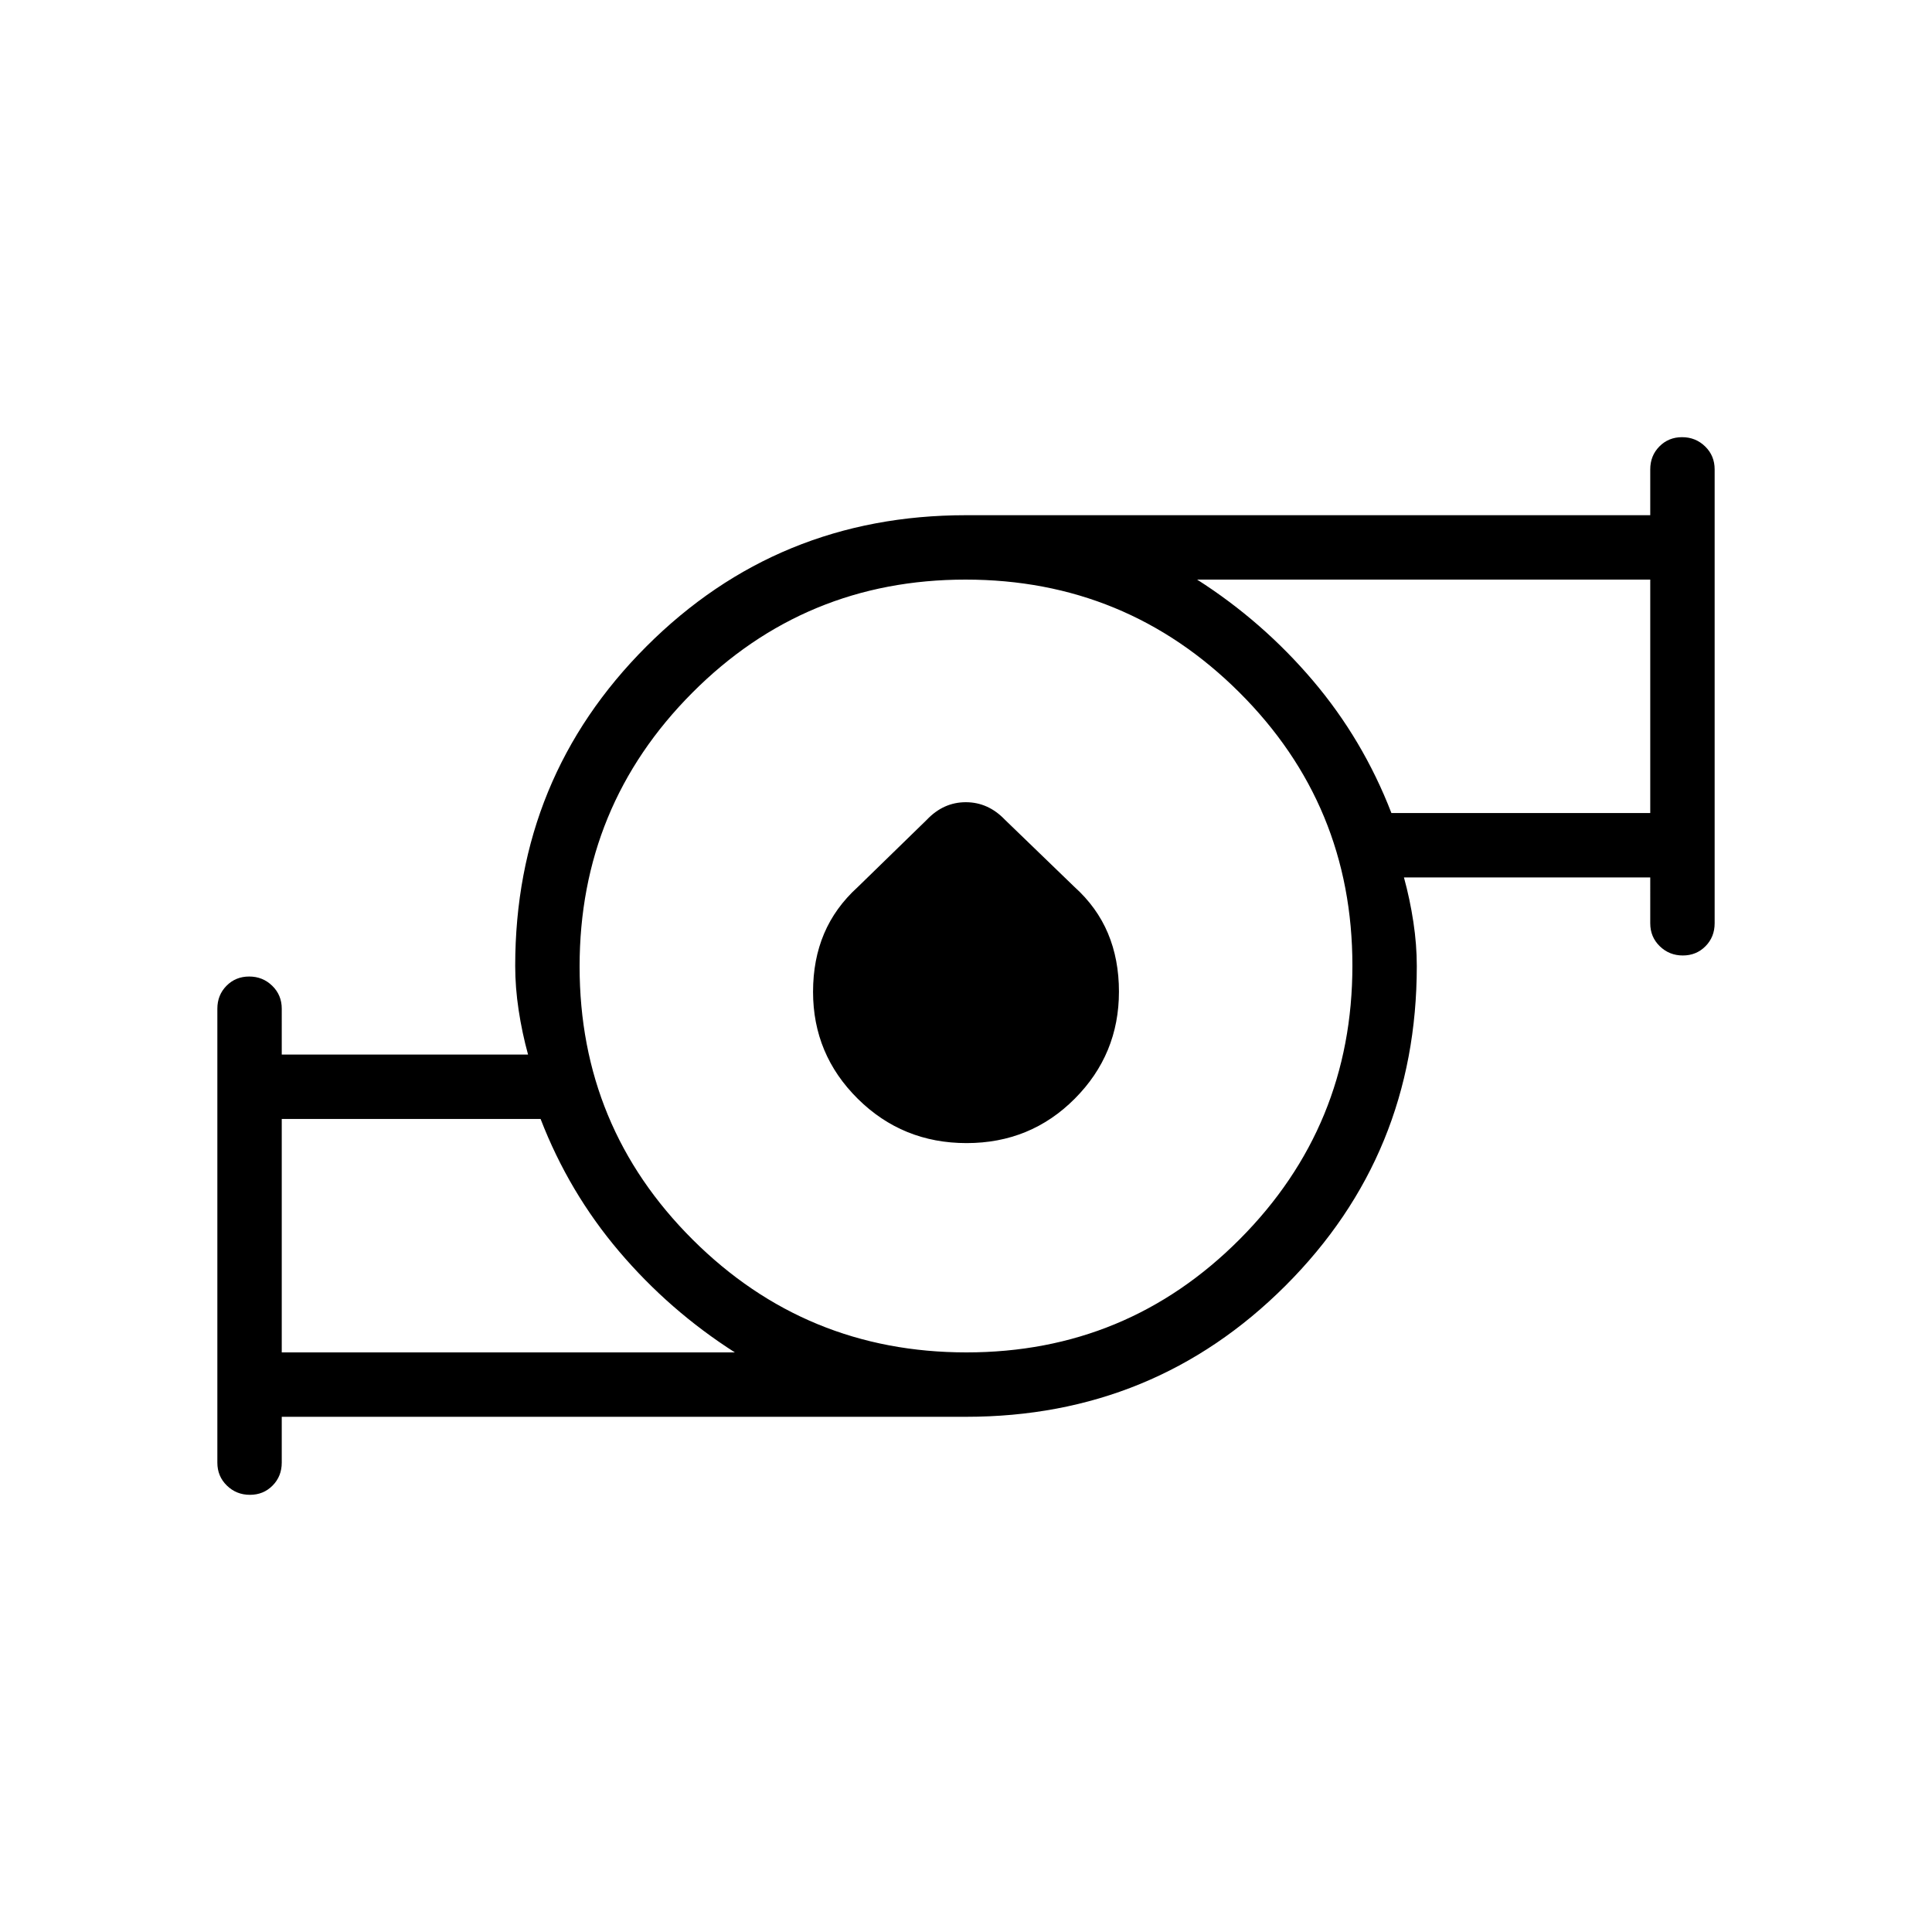 <svg xmlns="http://www.w3.org/2000/svg" height="20" viewBox="0 -960 960 960" width="20"><path d="M140-288h225.153q-32.538-20.769-57.499-50.154-24.962-29.384-39.039-65.846H140v116Zm340.226 0Q560-288 616-344.226t56-136Q672-560 615.774-616t-136-56Q400-672 344-615.774t-56 136Q288-400 344.226-344t136 56Zm211.159-268H820v-116H594.847q32.538 20.769 57.499 50.154 24.962 29.384 39.039 65.846ZM140-256v22.769q0 6.8-4.547 11.4-4.548 4.601-11.27 4.601-6.722 0-11.453-4.601-4.73-4.6-4.73-11.4v-225.538q0-6.8 4.547-11.4 4.547-4.6 11.269-4.6t11.453 4.6q4.731 4.6 4.731 11.4V-436h122.384q-2.974-10.822-4.679-22.104Q256-469.385 256-480q0-93.6 65.2-158.8Q386.4-704 480-704h340v-22.769q0-6.8 4.547-11.4 4.548-4.601 11.27-4.601 6.722 0 11.453 4.601 4.73 4.6 4.73 11.4v225.538q0 6.8-4.547 11.4-4.547 4.6-11.269 4.6t-11.453-4.6q-4.731-4.6-4.731-11.4V-524H697.616q2.974 10.822 4.679 22.104Q704-490.615 704-480q0 93.6-65.2 158.8Q573.6-256 480-256H140Zm340.269-136q-31.808 0-54.038-22.017Q404-436.034 404-467.162q0-15.992 5.489-28.929 5.489-12.936 16.668-23.086l34.337-33.448q8.297-8.76 19.415-8.76 11.117 0 19.455 8.727l34.485 33.32q11.228 10.107 16.69 23.102Q556-483.242 556-467.248q0 31.13-21.962 53.189T480.269-392ZM140-288v-116 116Zm680-268v-116 116Zm-340 76Z"/></svg>